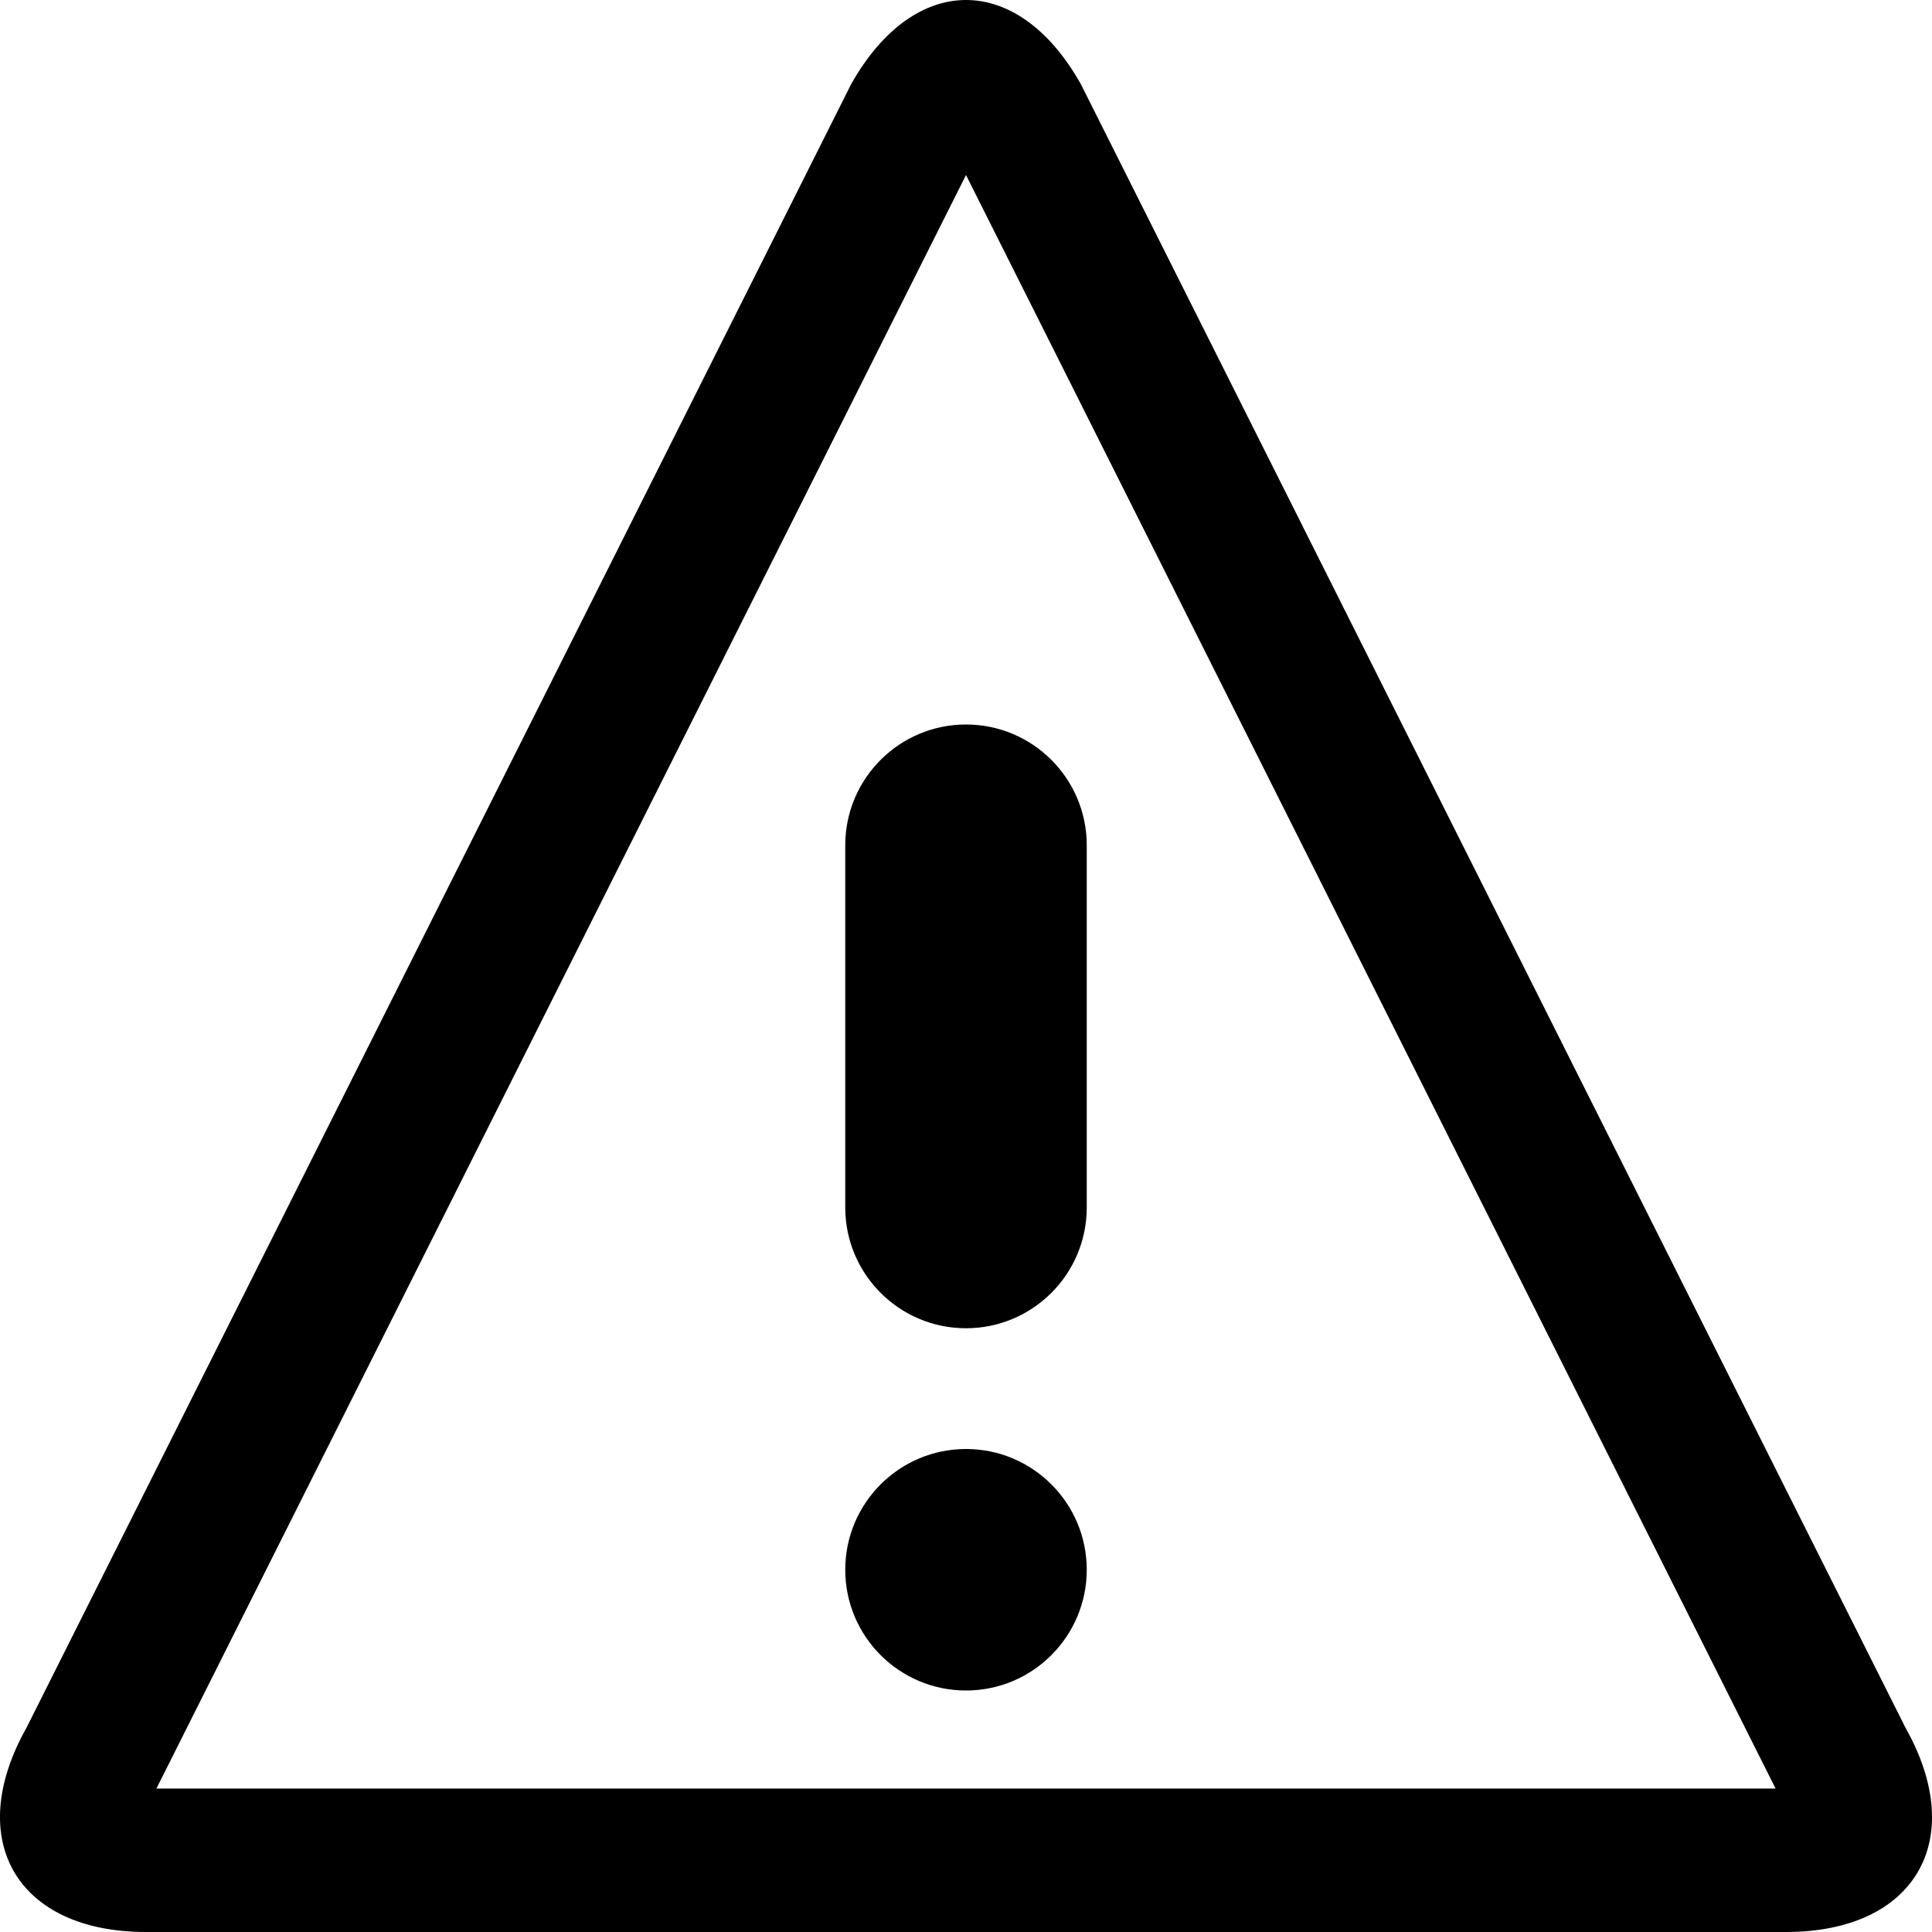 <!-- Generated by IcoMoon.io -->
<svg version="1.1" xmlns="http://www.w3.org/2000/svg" width="24" height="24" viewBox="0 0 24 24">
<path d="M12 2.174l10.057 20.044h-20.114l10.057-20.044zM12 0c-0.517 0-1.035 0.349-1.427 1.046l-10.244 20.417c-0.785 1.395-0.117 2.537 1.484 2.537h20.374c1.601 0 2.269-1.142 1.484-2.537h0l-10.244-20.417c-0.392-0.698-0.91-1.046-1.427-1.046v0z"></path>
<path d="M13.5 19.5c0 0.828-0.672 1.5-1.5 1.5s-1.5-0.672-1.5-1.5c0-0.828 0.672-1.5 1.5-1.5s1.5 0.672 1.5 1.5z"></path>
<path d="M12 16.5c-0.828 0-1.5-0.672-1.5-1.5v-4.5c0-0.828 0.672-1.5 1.5-1.5s1.5 0.672 1.5 1.5v4.5c0 0.828-0.672 1.5-1.5 1.5z"></path>
</svg>
